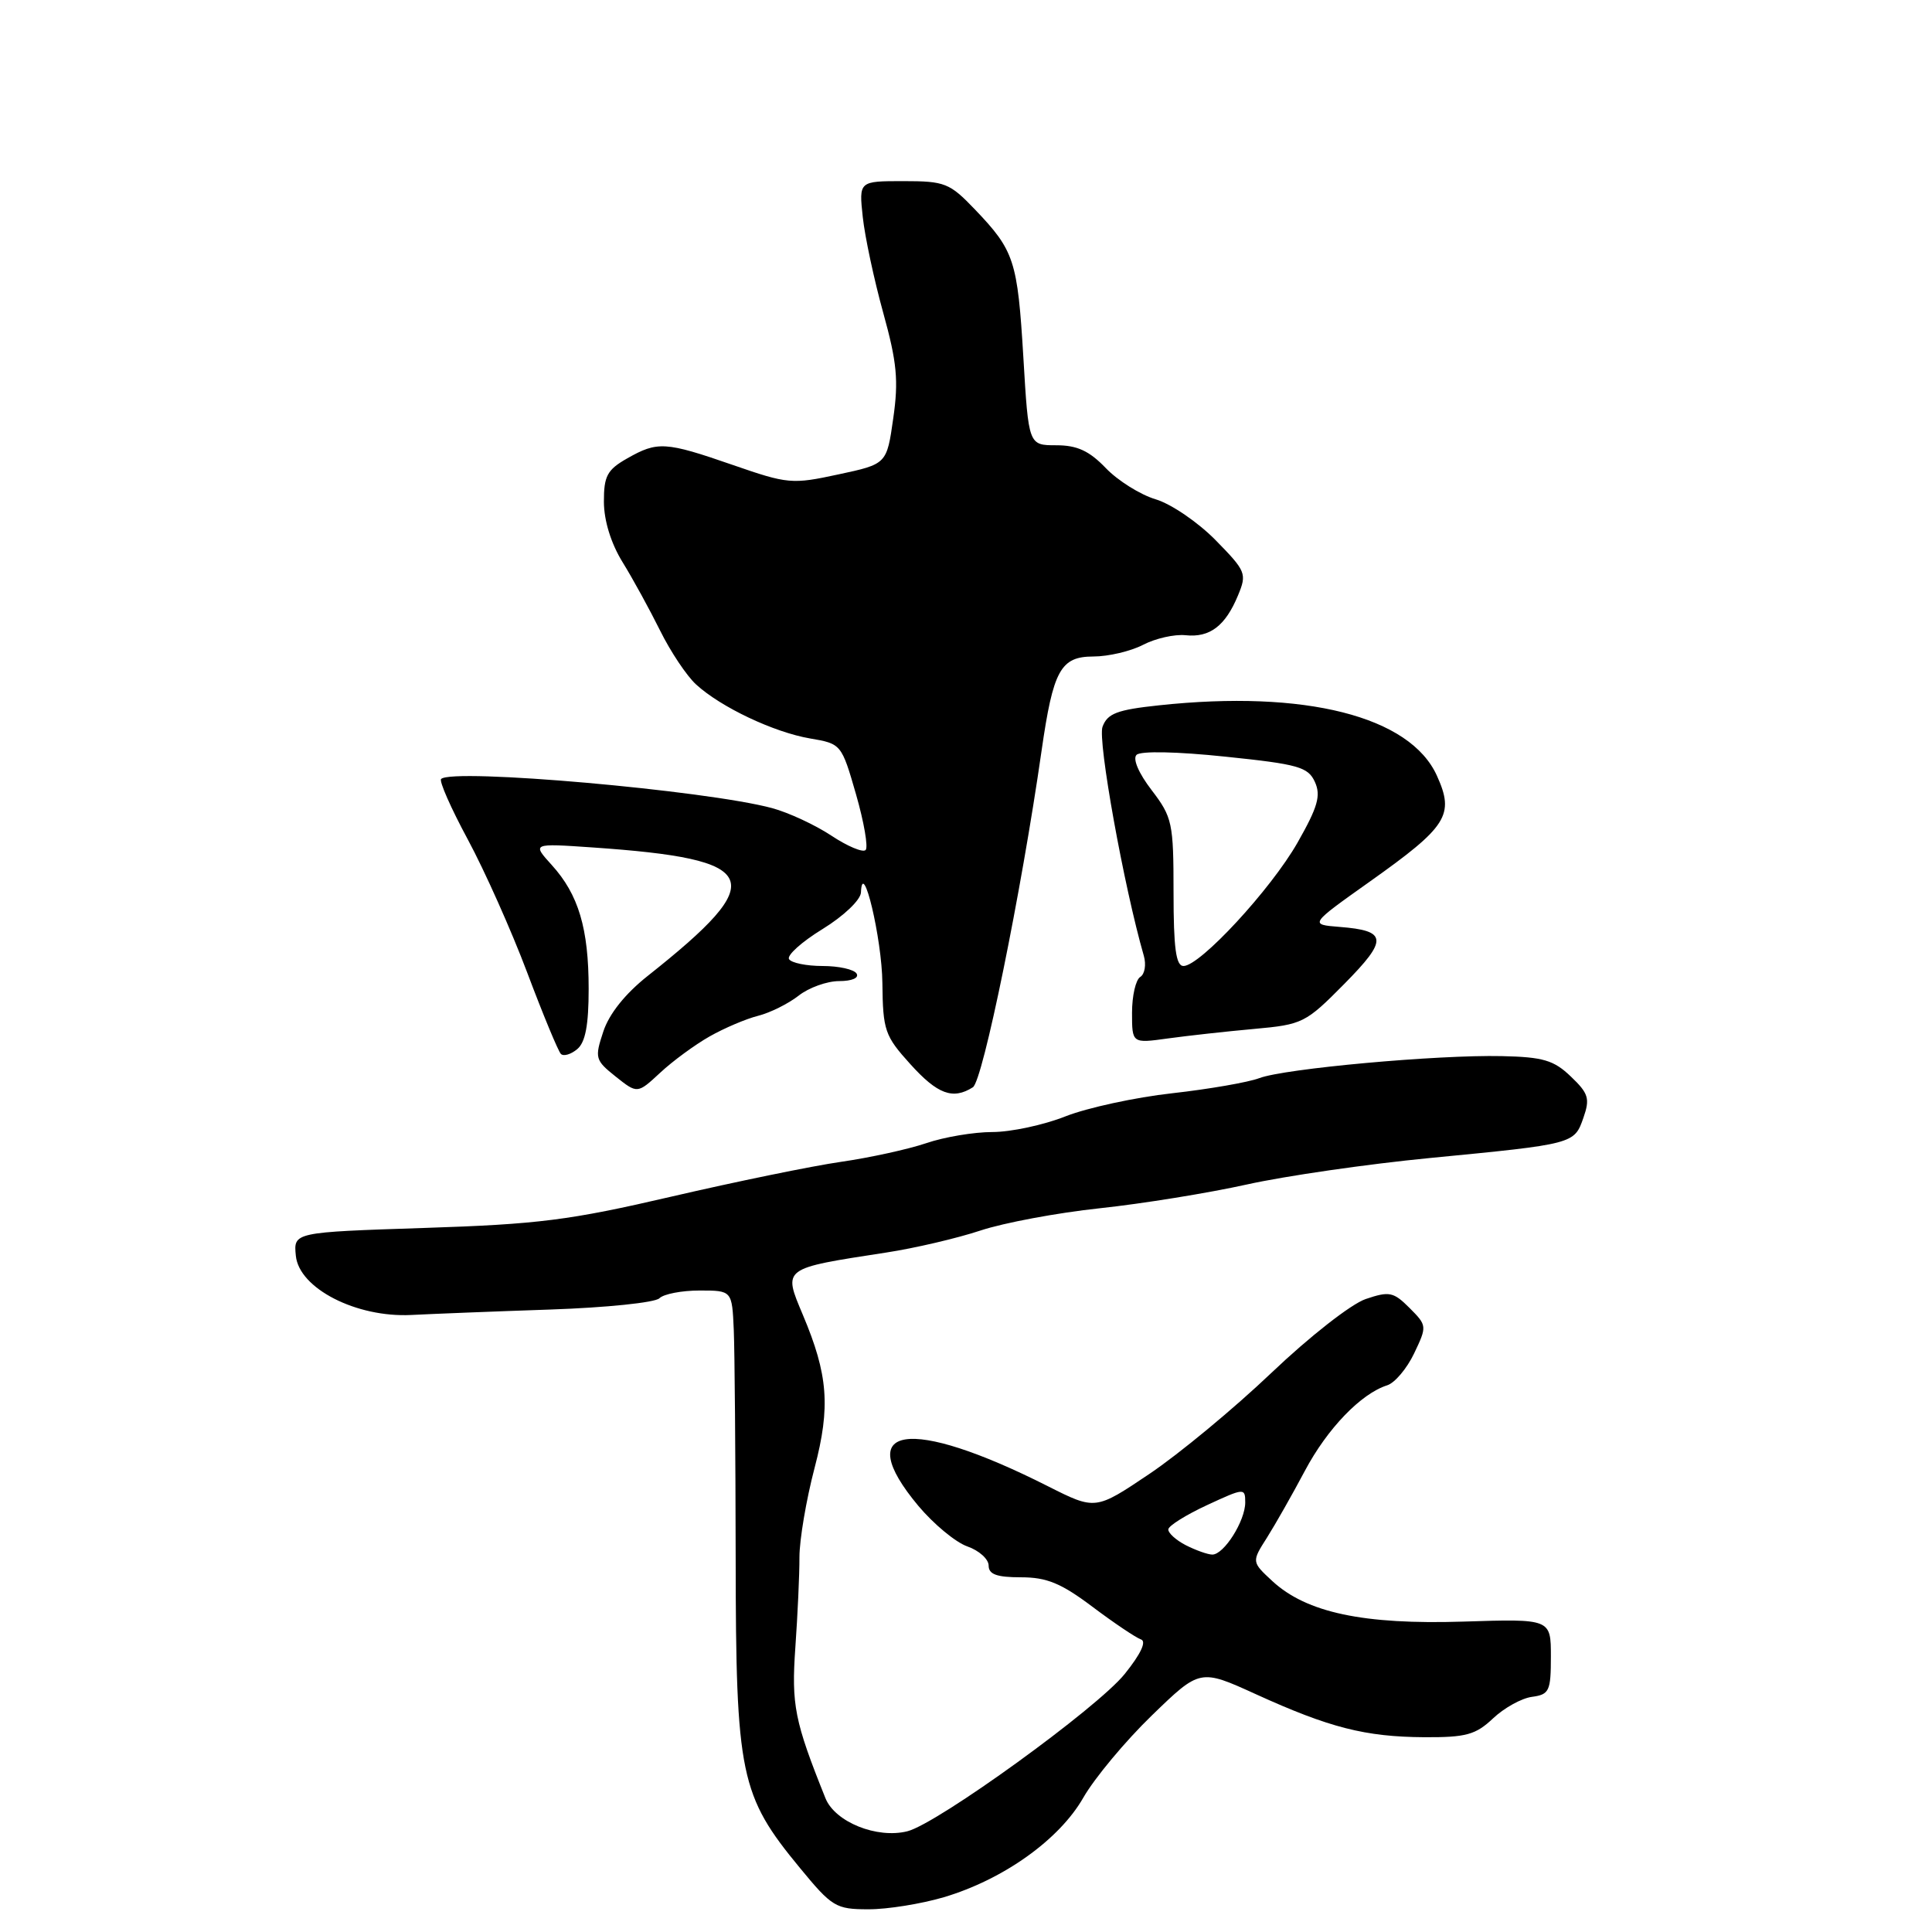 <?xml version="1.0" encoding="UTF-8" standalone="no"?>
<!DOCTYPE svg PUBLIC "-//W3C//DTD SVG 1.1//EN" "http://www.w3.org/Graphics/SVG/1.1/DTD/svg11.dtd" >
<svg xmlns="http://www.w3.org/2000/svg" xmlns:xlink="http://www.w3.org/1999/xlink" version="1.1" viewBox="0 0 256 256">
 <g >
 <path fill="currentColor"
d=" M 125.07 251.39 C 132.97 249.04 140.38 243.75 143.55 238.19 C 145.03 235.61 149.11 230.71 152.62 227.31 C 159.01 221.12 159.01 221.12 166.43 224.50 C 176.16 228.93 180.90 230.14 188.72 230.19 C 194.26 230.22 195.53 229.87 197.83 227.70 C 199.30 226.31 201.62 225.02 203.00 224.84 C 205.29 224.53 205.50 224.08 205.50 219.50 C 205.50 214.50 205.50 214.50 193.91 214.87 C 180.66 215.29 173.11 213.68 168.59 209.50 C 165.84 206.95 165.84 206.95 167.89 203.73 C 169.01 201.95 171.27 197.97 172.91 194.88 C 175.88 189.29 180.34 184.66 183.81 183.56 C 184.82 183.24 186.42 181.34 187.38 179.33 C 189.10 175.72 189.09 175.64 186.77 173.31 C 184.64 171.18 184.09 171.07 180.96 172.13 C 179.03 172.79 173.52 177.10 168.48 181.90 C 163.51 186.63 156.23 192.66 152.30 195.30 C 145.15 200.11 145.15 200.11 138.83 196.92 C 120.45 187.64 112.73 188.81 121.68 199.53 C 123.71 201.95 126.63 204.37 128.18 204.91 C 129.73 205.45 131.00 206.59 131.00 207.45 C 131.00 208.61 132.08 209.00 135.28 209.00 C 138.70 209.00 140.60 209.78 144.76 212.91 C 147.62 215.06 150.51 217.00 151.18 217.23 C 151.95 217.48 151.17 219.15 149.03 221.81 C 145.41 226.32 124.22 241.65 120.24 242.65 C 116.21 243.67 110.65 241.43 109.38 238.28 C 105.28 228.07 104.85 225.93 105.39 218.26 C 105.69 213.99 105.94 208.62 105.93 206.33 C 105.93 204.04 106.83 198.71 107.94 194.49 C 110.06 186.40 109.73 182.16 106.38 174.22 C 103.75 167.97 103.58 168.10 117.42 165.97 C 121.22 165.39 126.85 164.07 129.92 163.05 C 132.99 162.03 140.10 160.70 145.73 160.10 C 151.36 159.50 160.13 158.08 165.22 156.95 C 170.31 155.82 181.23 154.24 189.49 153.44 C 208.59 151.59 208.60 151.59 209.81 148.11 C 210.70 145.57 210.49 144.88 208.15 142.65 C 205.89 140.48 204.48 140.06 198.99 139.94 C 190.46 139.75 170.21 141.59 166.86 142.86 C 165.41 143.41 160.23 144.31 155.34 144.86 C 150.46 145.40 144.09 146.78 141.19 147.92 C 138.30 149.07 133.93 150.00 131.50 150.00 C 129.06 150.00 125.11 150.66 122.72 151.48 C 120.32 152.29 115.25 153.40 111.43 153.95 C 107.62 154.50 97.53 156.57 89.00 158.55 C 75.46 161.70 71.32 162.22 56.20 162.71 C 38.89 163.28 38.89 163.28 39.20 166.39 C 39.62 170.72 47.22 174.61 54.50 174.24 C 57.25 174.10 65.54 173.77 72.92 173.52 C 80.30 173.27 86.80 172.60 87.37 172.03 C 87.94 171.46 90.34 171.00 92.70 171.00 C 97.00 171.00 97.00 171.00 97.23 176.25 C 97.35 179.14 97.46 192.75 97.48 206.50 C 97.51 235.25 98.06 237.89 106.00 247.52 C 110.25 252.68 110.75 252.99 115.07 252.99 C 117.58 253.00 122.08 252.27 125.07 251.39 Z  M 94.03 137.33 C 95.97 136.23 98.86 135.00 100.45 134.60 C 102.04 134.20 104.45 133.00 105.81 131.94 C 107.16 130.87 109.59 130.00 111.19 130.00 C 112.89 130.00 113.86 129.58 113.50 129.00 C 113.16 128.45 111.14 128.00 109.00 128.00 C 106.86 128.00 104.86 127.59 104.55 127.09 C 104.24 126.59 106.24 124.79 109.00 123.10 C 111.81 121.37 114.03 119.25 114.08 118.26 C 114.28 113.53 116.86 124.38 116.92 130.25 C 116.99 136.55 117.24 137.26 120.62 141.00 C 124.23 145.00 126.26 145.75 128.91 144.07 C 130.23 143.24 135.32 118.29 138.01 99.50 C 139.55 88.79 140.53 87.00 144.87 86.99 C 146.87 86.99 149.83 86.29 151.47 85.44 C 153.10 84.59 155.63 84.02 157.09 84.17 C 160.30 84.51 162.36 82.95 164.04 78.90 C 165.24 76.01 165.11 75.69 161.07 71.57 C 158.75 69.21 155.18 66.77 153.13 66.16 C 151.09 65.55 148.11 63.68 146.52 62.02 C 144.33 59.74 142.73 59.00 139.96 59.00 C 136.29 59.00 136.29 59.00 135.60 47.34 C 134.83 34.51 134.41 33.22 129.18 27.75 C 125.83 24.25 125.21 24.00 119.70 24.00 C 113.81 24.00 113.81 24.00 114.32 28.75 C 114.60 31.36 115.82 37.07 117.03 41.44 C 118.85 48.00 119.08 50.43 118.36 55.43 C 117.50 61.49 117.50 61.49 111.10 62.86 C 104.94 64.19 104.40 64.14 97.10 61.61 C 88.15 58.51 87.13 58.45 83.09 60.75 C 80.45 62.25 80.01 63.08 80.02 66.50 C 80.03 68.99 80.96 72.01 82.50 74.50 C 83.86 76.70 86.09 80.78 87.47 83.56 C 88.85 86.35 90.99 89.56 92.24 90.70 C 95.51 93.70 102.54 97.03 107.34 97.85 C 111.47 98.55 111.51 98.60 113.43 105.26 C 114.49 108.95 115.06 112.27 114.70 112.63 C 114.34 113.00 112.29 112.14 110.15 110.72 C 108.02 109.31 104.49 107.67 102.31 107.08 C 93.55 104.72 59.91 101.76 58.45 103.22 C 58.17 103.50 59.76 107.11 61.99 111.24 C 64.21 115.36 67.76 123.30 69.86 128.88 C 71.96 134.46 73.97 139.30 74.32 139.65 C 74.67 140.00 75.64 139.72 76.48 139.02 C 77.57 138.12 78.00 135.83 78.00 131.03 C 78.00 123.03 76.66 118.53 73.11 114.62 C 70.50 111.74 70.50 111.74 78.50 112.29 C 100.99 113.84 102.10 116.42 85.83 129.31 C 82.85 131.67 80.71 134.34 79.94 136.69 C 78.78 140.19 78.86 140.48 81.59 142.66 C 84.46 144.94 84.46 144.94 87.48 142.14 C 89.14 140.59 92.09 138.43 94.03 137.33 Z  M 166.16 136.34 C 172.60 135.76 173.00 135.56 178.12 130.38 C 183.95 124.48 183.85 123.32 177.50 122.82 C 173.50 122.50 173.50 122.50 181.50 116.82 C 191.80 109.51 192.76 108.00 190.40 102.79 C 186.85 94.91 172.93 91.38 153.56 93.46 C 148.01 94.05 146.74 94.54 146.09 96.30 C 145.42 98.09 148.93 117.52 151.56 126.64 C 151.90 127.81 151.69 129.08 151.09 129.45 C 150.49 129.82 150.00 131.95 150.00 134.19 C 150.00 138.26 150.00 138.26 154.75 137.60 C 157.36 137.24 162.50 136.67 166.16 136.34 Z  M 157.11 204.74 C 155.80 204.06 154.76 203.11 154.81 202.64 C 154.86 202.16 157.17 200.72 159.95 199.43 C 164.87 197.15 165.00 197.14 165.00 199.08 C 165.00 201.54 162.17 206.01 160.63 205.99 C 160.01 205.98 158.43 205.41 157.11 204.74 Z  M 155.50 118.25 C 155.50 109.03 155.34 108.29 152.60 104.70 C 150.87 102.45 150.06 100.54 150.60 100.02 C 151.13 99.49 155.99 99.59 162.36 100.26 C 172.04 101.26 173.33 101.63 174.23 103.61 C 175.05 105.42 174.62 106.92 171.92 111.67 C 168.38 117.87 159.01 128.00 156.82 128.00 C 155.82 128.00 155.50 125.64 155.50 118.25 Z "/>
</g>
</svg>